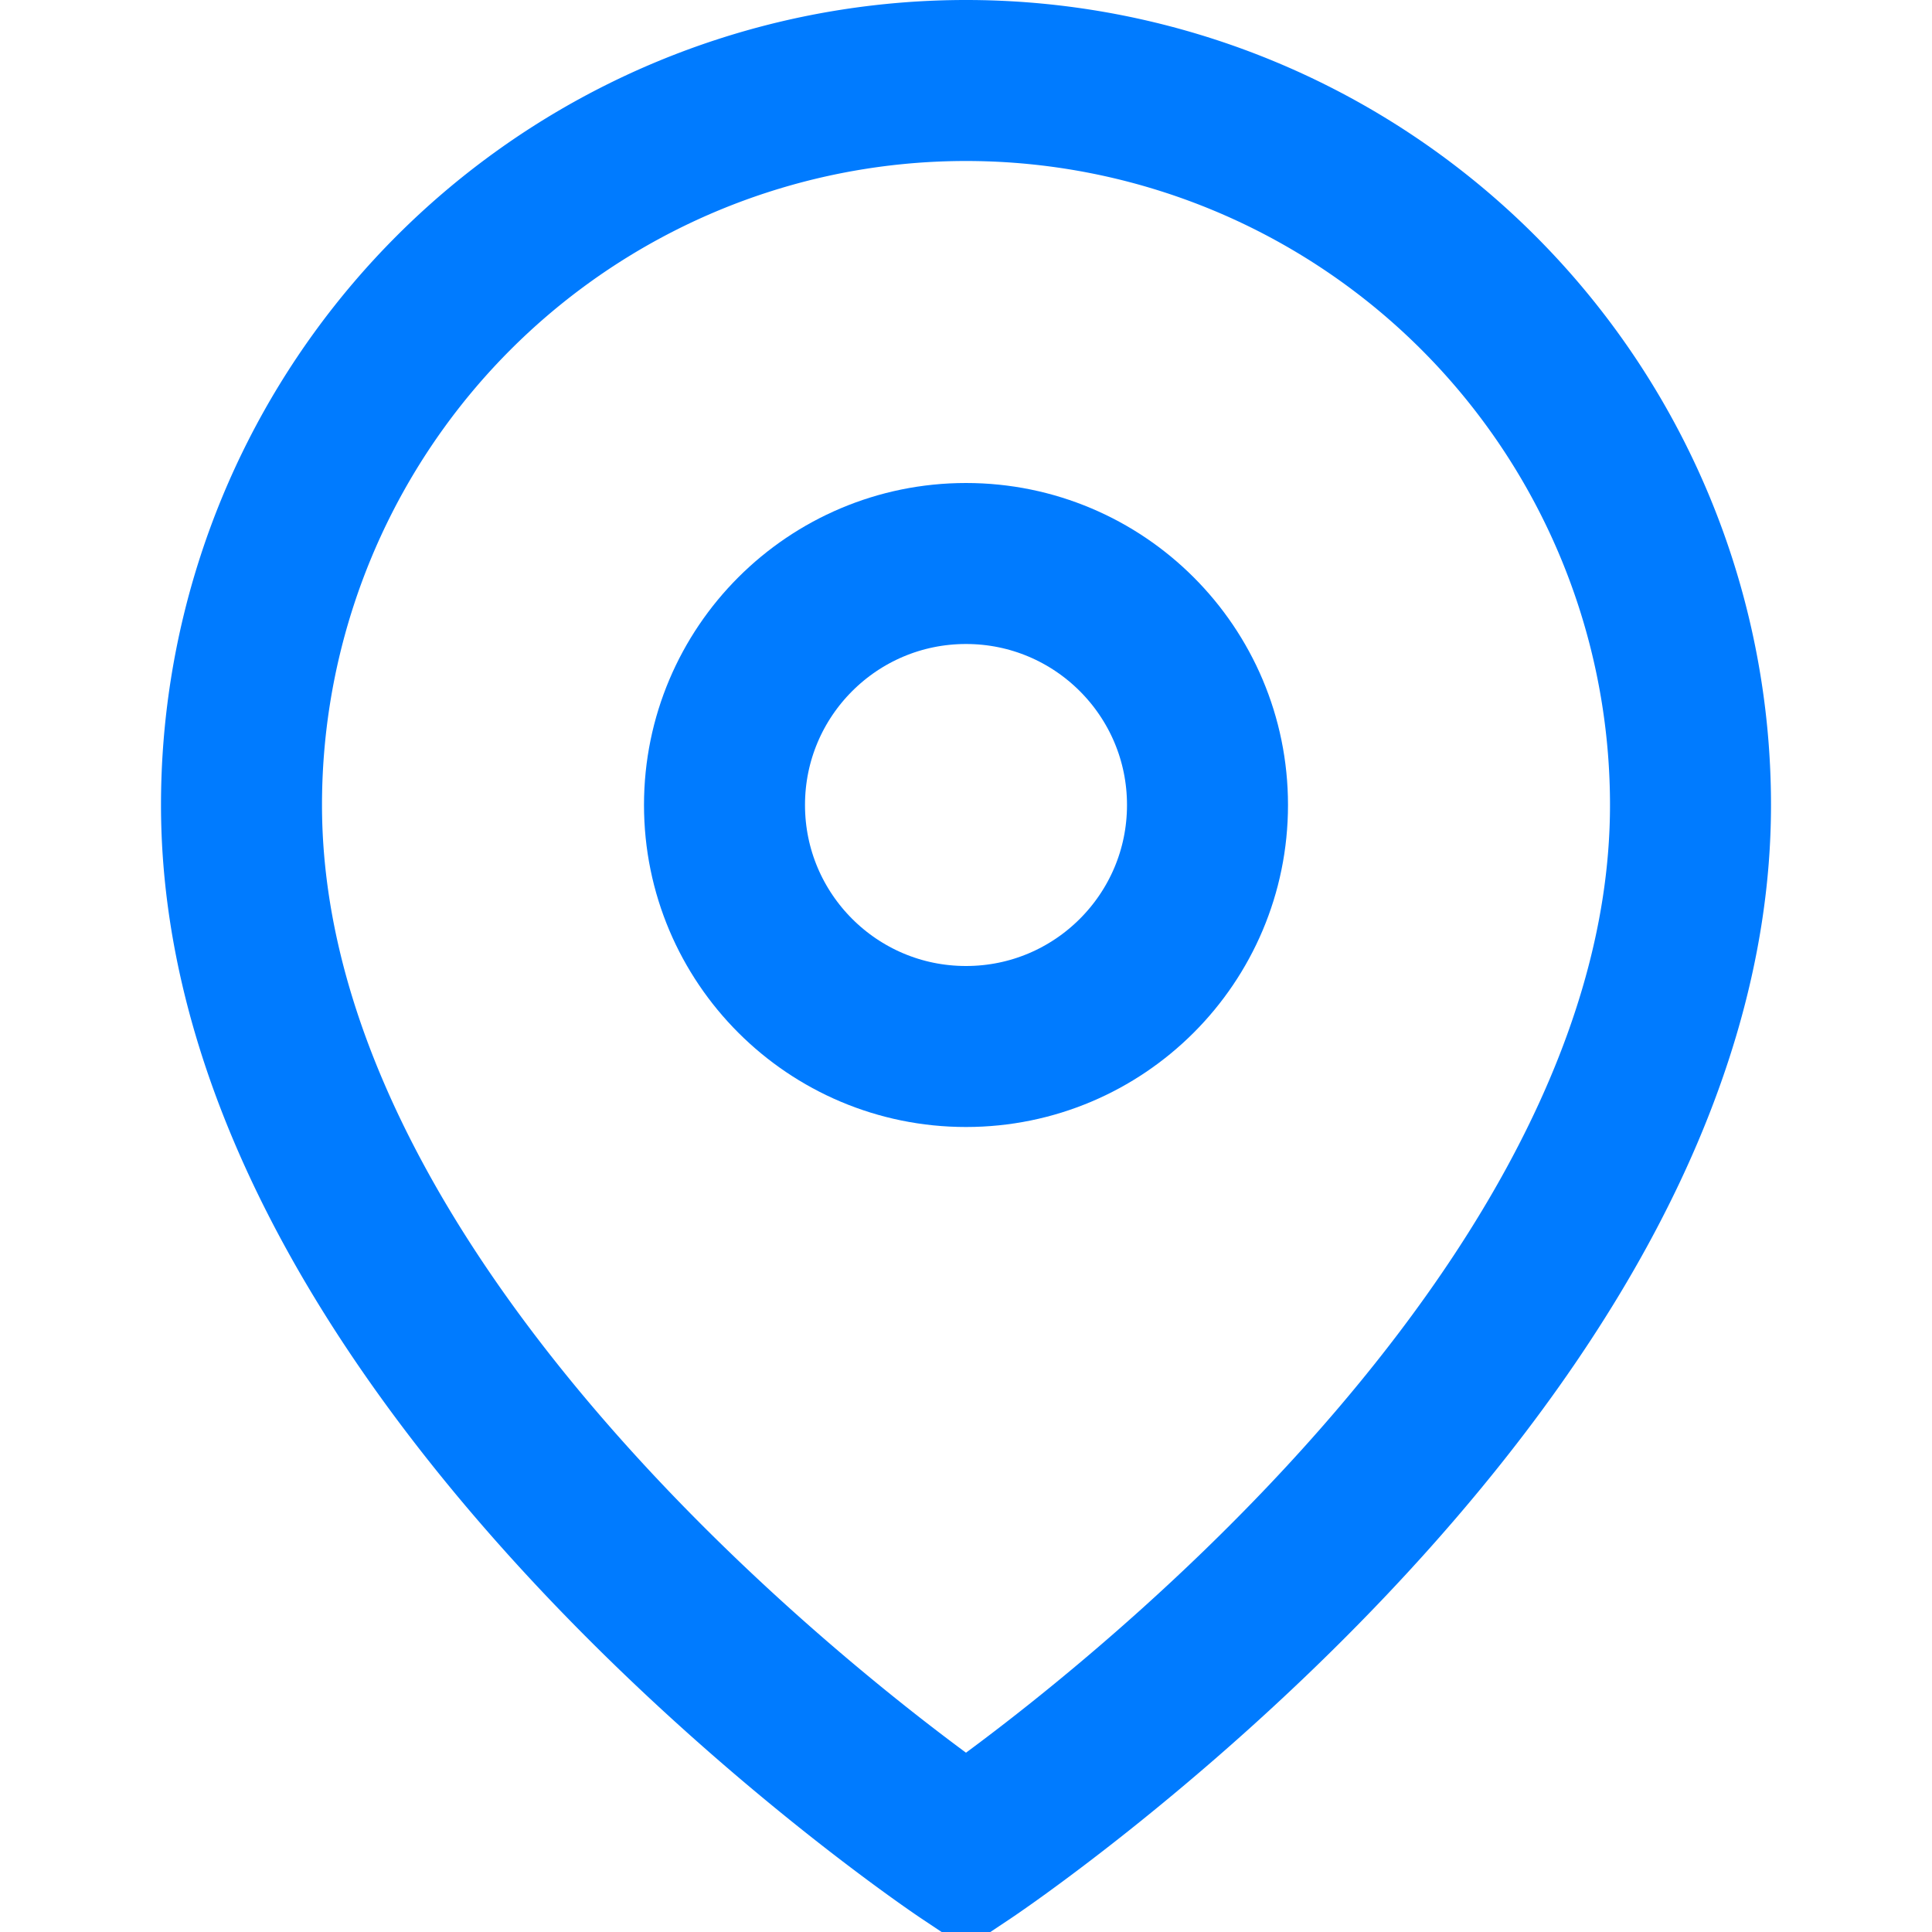 <svg xmlns='http://www.w3.org/2000/svg' viewBox='0 0 24 24' fill='none' stroke='#007bff' stroke-width='2'><path d='M21 10c0 7-9 13-9 13s-9-6-9-13a9 9 0 0 1 18 0z'/><circle cx='12' cy='10' r='3'/></svg>